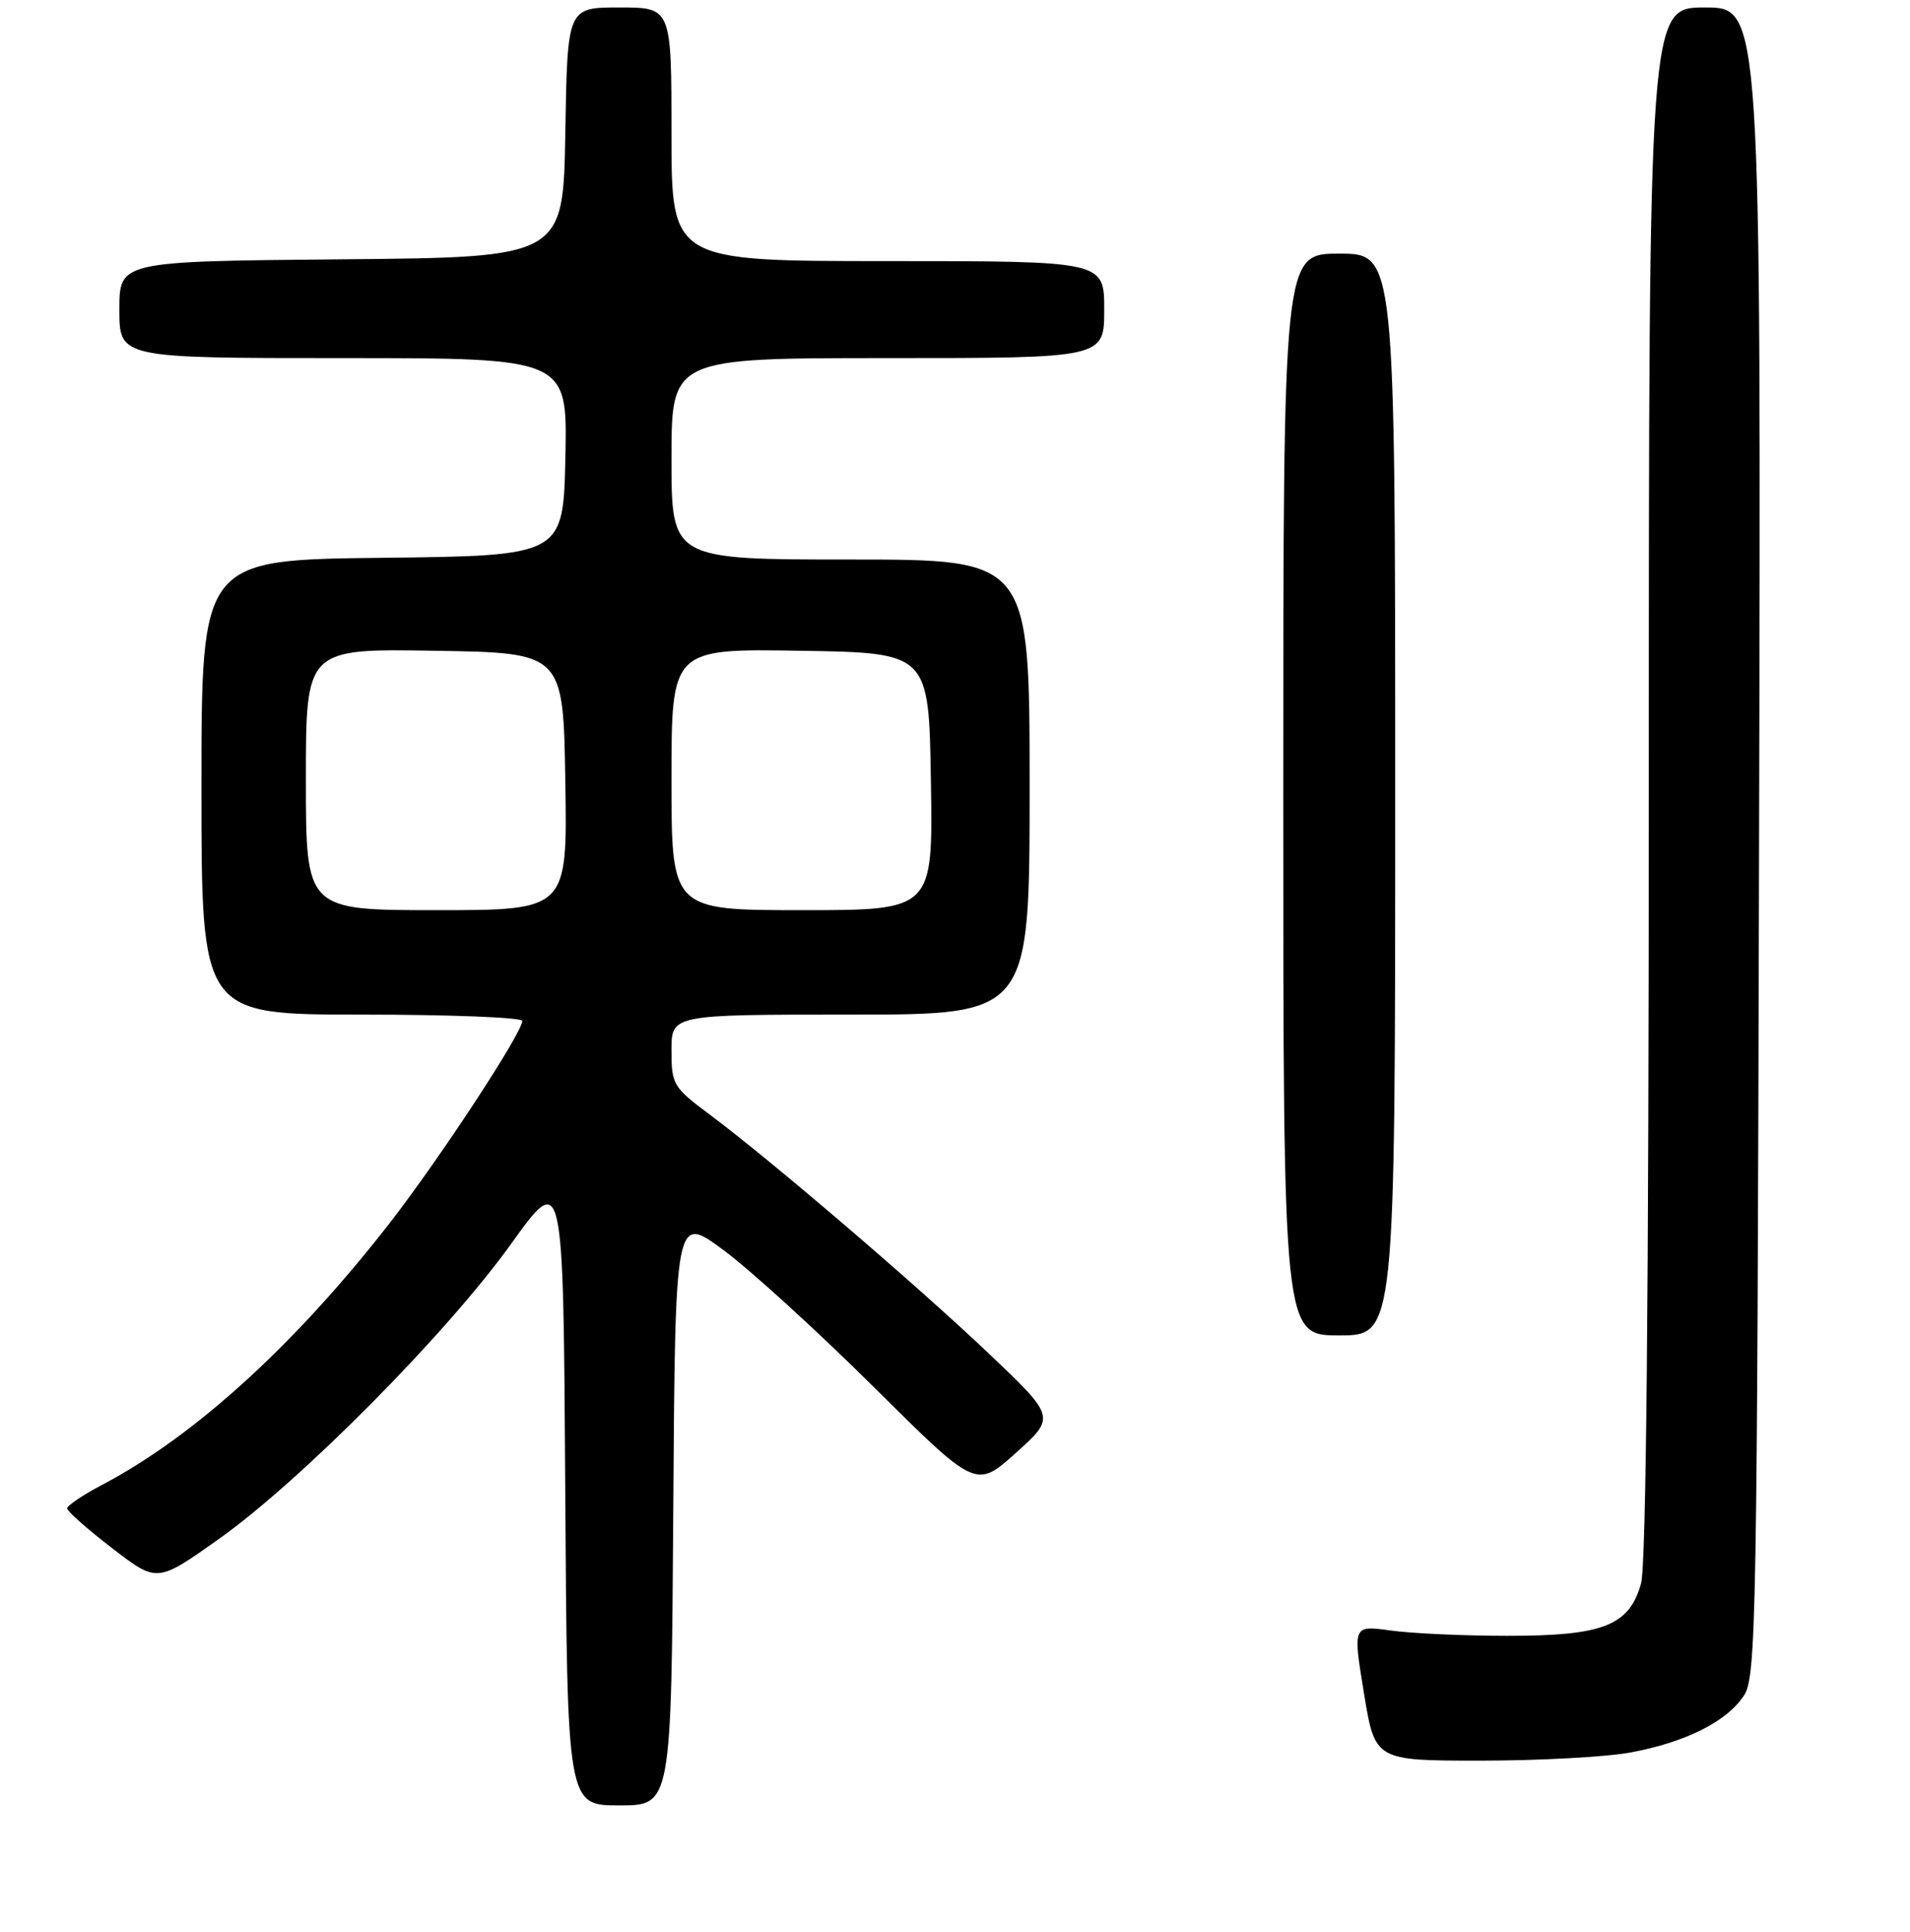 <?xml version="1.0" encoding="UTF-8" standalone="no"?>
<!DOCTYPE svg PUBLIC "-//W3C//DTD SVG 1.1//EN" "http://www.w3.org/Graphics/SVG/1.1/DTD/svg11.dtd" >
<svg xmlns="http://www.w3.org/2000/svg" xmlns:xlink="http://www.w3.org/1999/xlink" version="1.1" viewBox="0 0 256 259">
 <g >
 <path fill="currentColor"
d=" M 90.24 202.39 C 90.50 162.77 90.50 162.77 97.00 167.59 C 100.58 170.24 109.65 178.51 117.16 185.97 C 130.82 199.54 130.82 199.54 136.16 194.75 C 141.50 189.95 141.50 189.95 132.50 181.40 C 122.84 172.23 103.33 155.52 95.07 149.36 C 90.21 145.73 90.00 145.37 90.00 140.79 C 90.00 136.00 90.00 136.00 114.00 136.00 C 138.00 136.00 138.00 136.00 138.00 105.50 C 138.00 75.00 138.00 75.00 114.00 75.00 C 90.00 75.00 90.00 75.00 90.00 61.50 C 90.00 48.00 90.00 48.00 119.00 48.00 C 148.00 48.00 148.00 48.00 148.00 41.50 C 148.00 35.00 148.00 35.00 119.00 35.00 C 90.00 35.00 90.00 35.00 90.00 18.00 C 90.00 1.00 90.00 1.00 83.02 1.00 C 76.05 1.00 76.05 1.00 75.77 17.75 C 75.50 34.50 75.50 34.50 45.75 34.76 C 16.00 35.03 16.00 35.03 16.00 41.51 C 16.00 48.00 16.00 48.00 46.03 48.00 C 76.06 48.00 76.06 48.00 75.78 61.25 C 75.50 74.50 75.50 74.50 51.25 74.77 C 27.00 75.04 27.00 75.04 27.00 105.52 C 27.00 136.00 27.00 136.00 48.50 136.00 C 60.33 136.00 70.00 136.38 70.00 136.85 C 70.00 138.44 59.02 155.18 52.30 163.85 C 39.66 180.14 26.11 192.49 13.75 199.00 C 11.14 200.37 9.00 201.81 9.00 202.19 C 9.00 202.57 11.71 204.97 15.03 207.52 C 21.05 212.16 21.05 212.16 29.28 206.33 C 40.30 198.52 59.88 178.75 68.50 166.74 C 75.50 156.99 75.50 156.99 75.76 199.49 C 76.02 242.00 76.02 242.00 83.00 242.00 C 89.98 242.00 89.98 242.00 90.24 202.39 Z  M 218.53 234.91 C 225.92 233.54 231.45 230.77 233.74 227.28 C 235.39 224.76 235.52 217.67 235.77 112.79 C 236.04 1.00 236.04 1.00 228.52 1.00 C 221.00 1.00 221.00 1.00 220.99 104.75 C 220.99 173.56 220.64 209.76 219.95 212.25 C 218.38 217.91 214.87 219.28 202.03 219.27 C 196.24 219.27 189.21 218.95 186.41 218.56 C 181.32 217.86 181.32 217.86 182.81 226.93 C 184.29 236.00 184.29 236.00 198.46 236.00 C 206.26 236.00 215.29 235.51 218.53 234.91 Z  M 187.00 106.50 C 187.00 34.00 187.00 34.00 179.50 34.00 C 172.00 34.00 172.00 34.00 172.00 106.50 C 172.00 179.00 172.00 179.00 179.50 179.00 C 187.00 179.00 187.00 179.00 187.00 106.50 Z  M 41.00 104.48 C 41.00 86.95 41.00 86.95 58.25 87.23 C 75.50 87.50 75.50 87.50 75.77 104.75 C 76.05 122.00 76.05 122.00 58.52 122.00 C 41.00 122.00 41.00 122.00 41.00 104.48 Z  M 90.00 104.48 C 90.00 86.95 90.00 86.95 107.25 87.23 C 124.50 87.50 124.50 87.50 124.77 104.75 C 125.05 122.00 125.05 122.00 107.52 122.00 C 90.00 122.00 90.00 122.00 90.00 104.48 Z "/>
</g>
</svg>